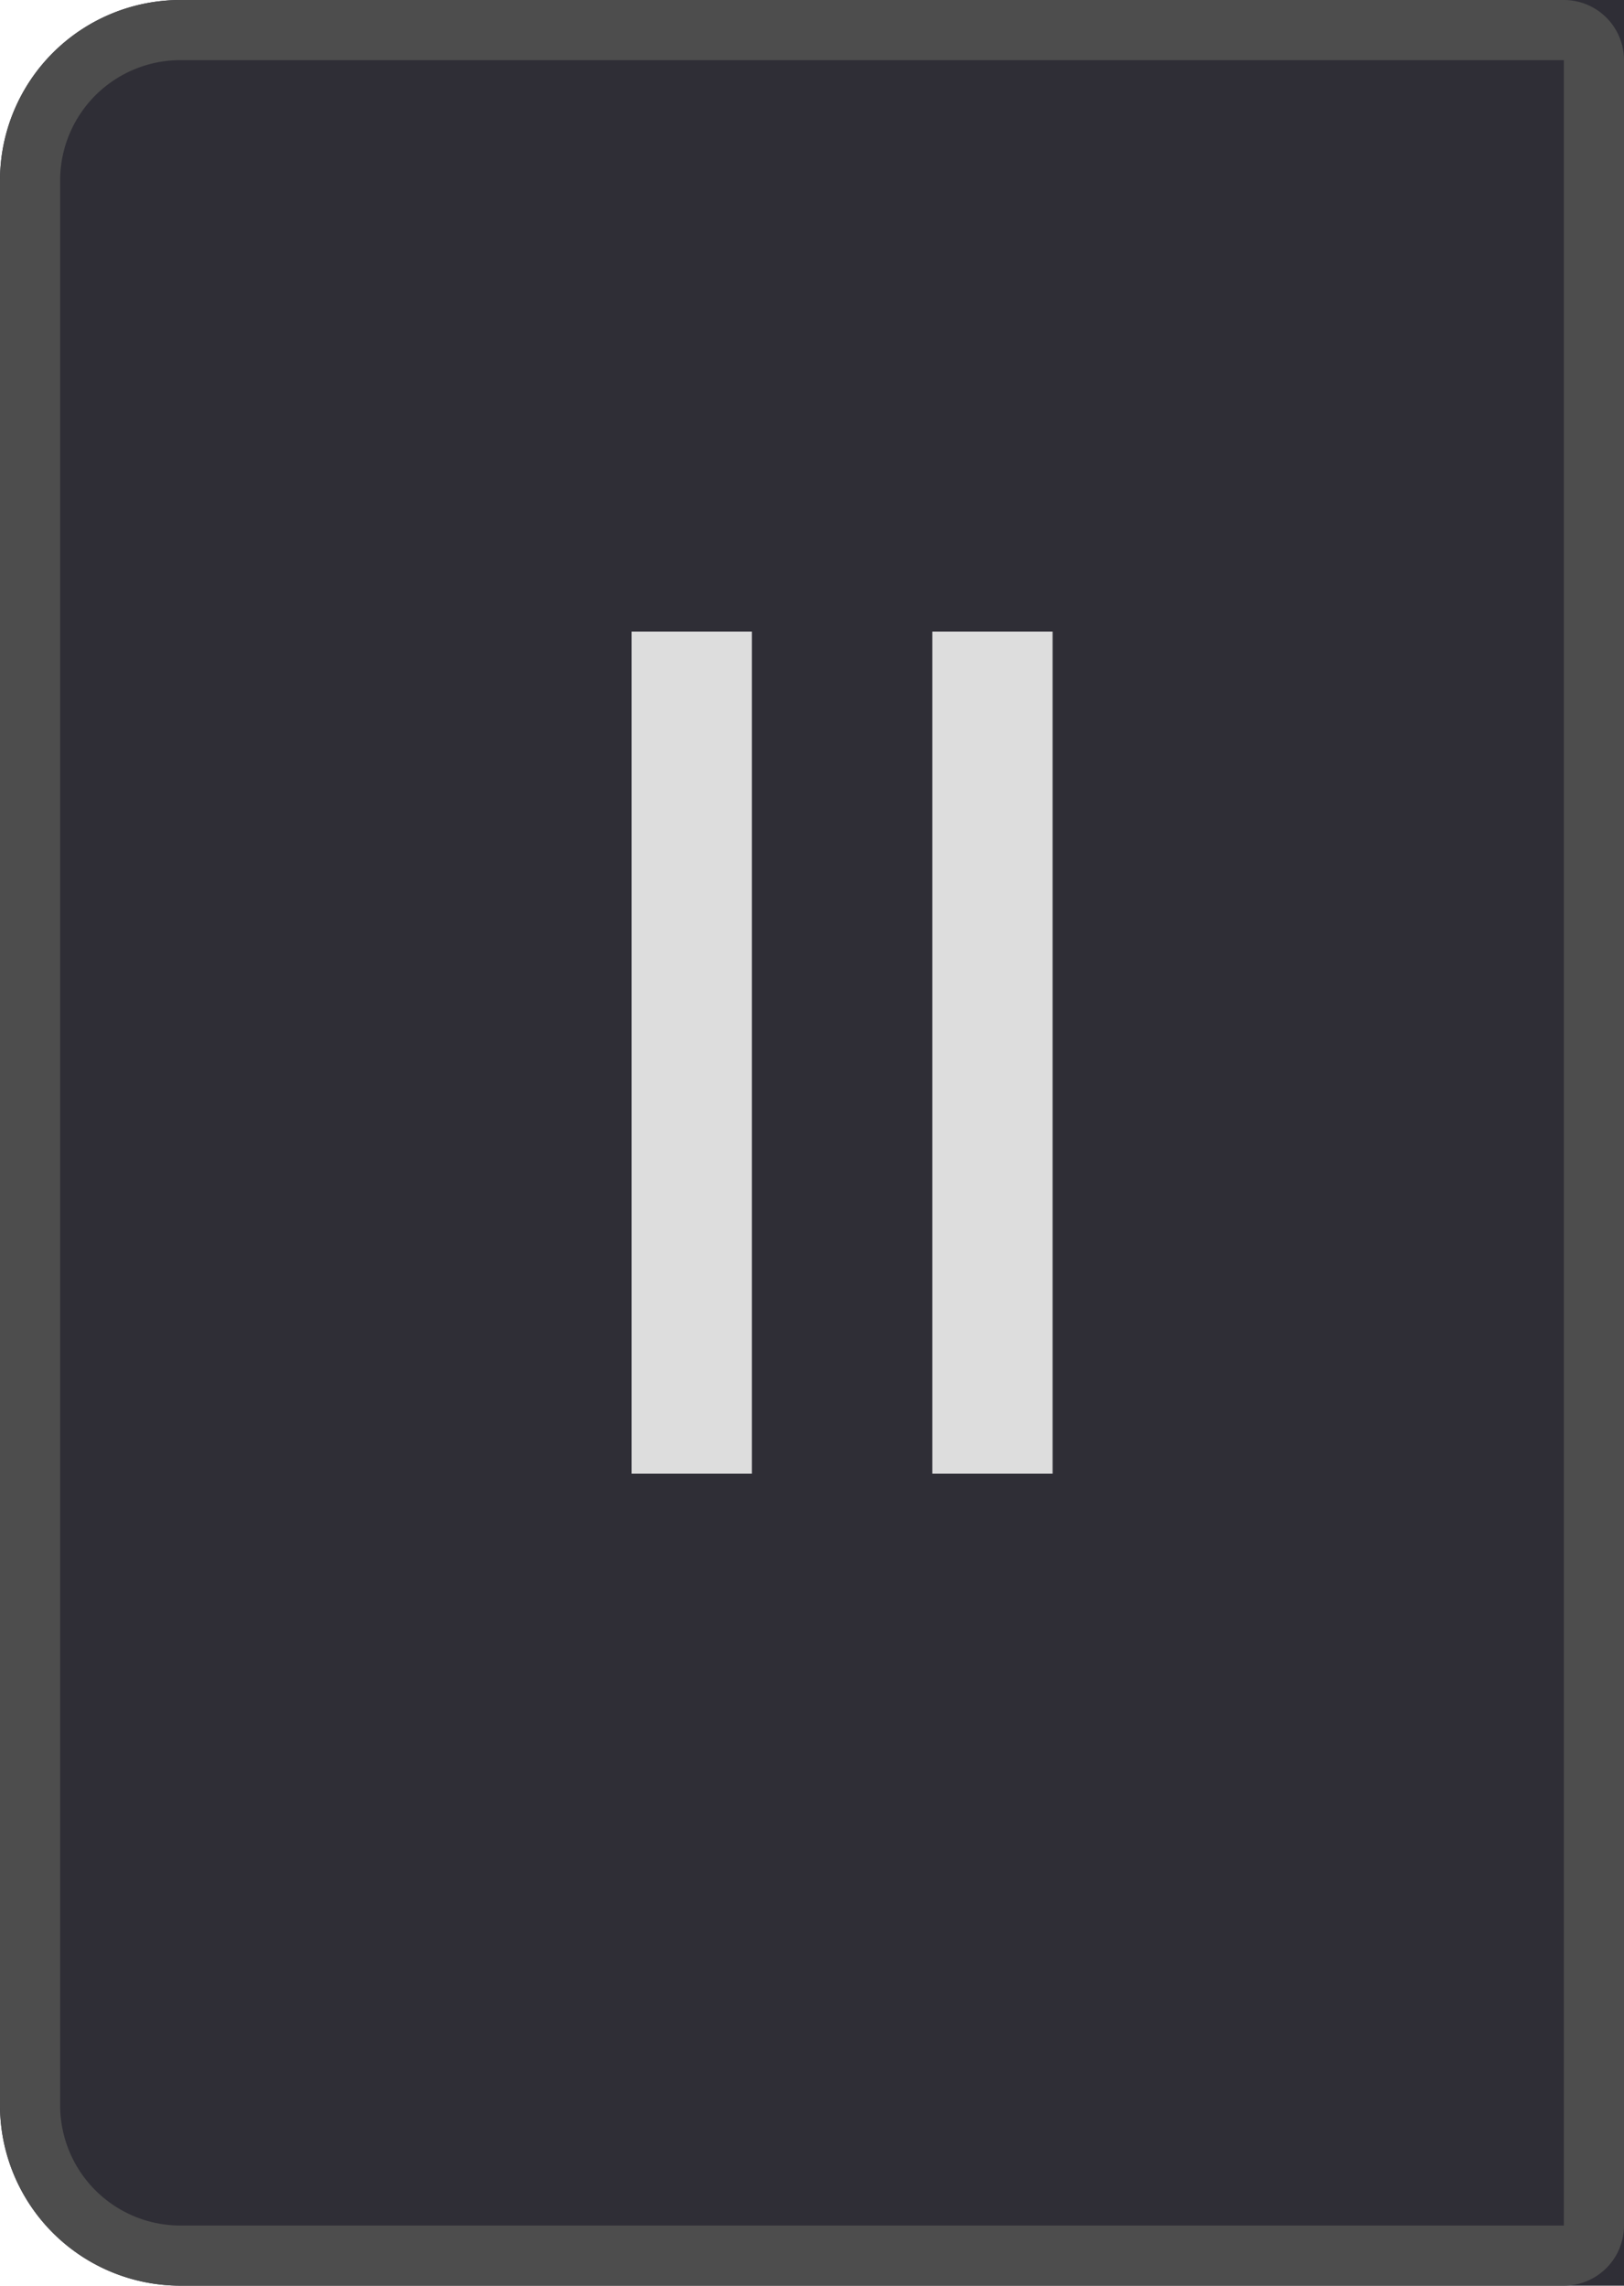 <svg xmlns="http://www.w3.org/2000/svg" width="27" height="38" viewBox="0 0 27 38">
  <g id="Group_642" data-name="Group 642" transform="translate(-750 -118)">
    <g id="Rectangle_29" data-name="Rectangle 29" transform="translate(750 118)" fill="#2f2e36" stroke="#4d4d4d" stroke-width="1">
      <path d="M3,0H27a0,0,0,0,1,0,0V38a0,0,0,0,1,0,0H3a3,3,0,0,1-3-3V3A3,3,0,0,1,3,0Z" stroke="none"/>
      <path d="M3,.5H26a.5.5,0,0,1,.5.5V37a.5.5,0,0,1-.5.5H3A2.5,2.5,0,0,1,.5,35V3A2.5,2.5,0,0,1,3,.5Z" fill="none"/>
    </g>
    <line id="Line_13" data-name="Line 13" y2="14" transform="translate(761.5 128.5)" fill="none" stroke="#ddd" stroke-width="2"/>
    <line id="Line_14" data-name="Line 14" y2="14" transform="translate(766.5 128.5)" fill="none" stroke="#ddd" stroke-width="2"/>
  </g>
</svg>
